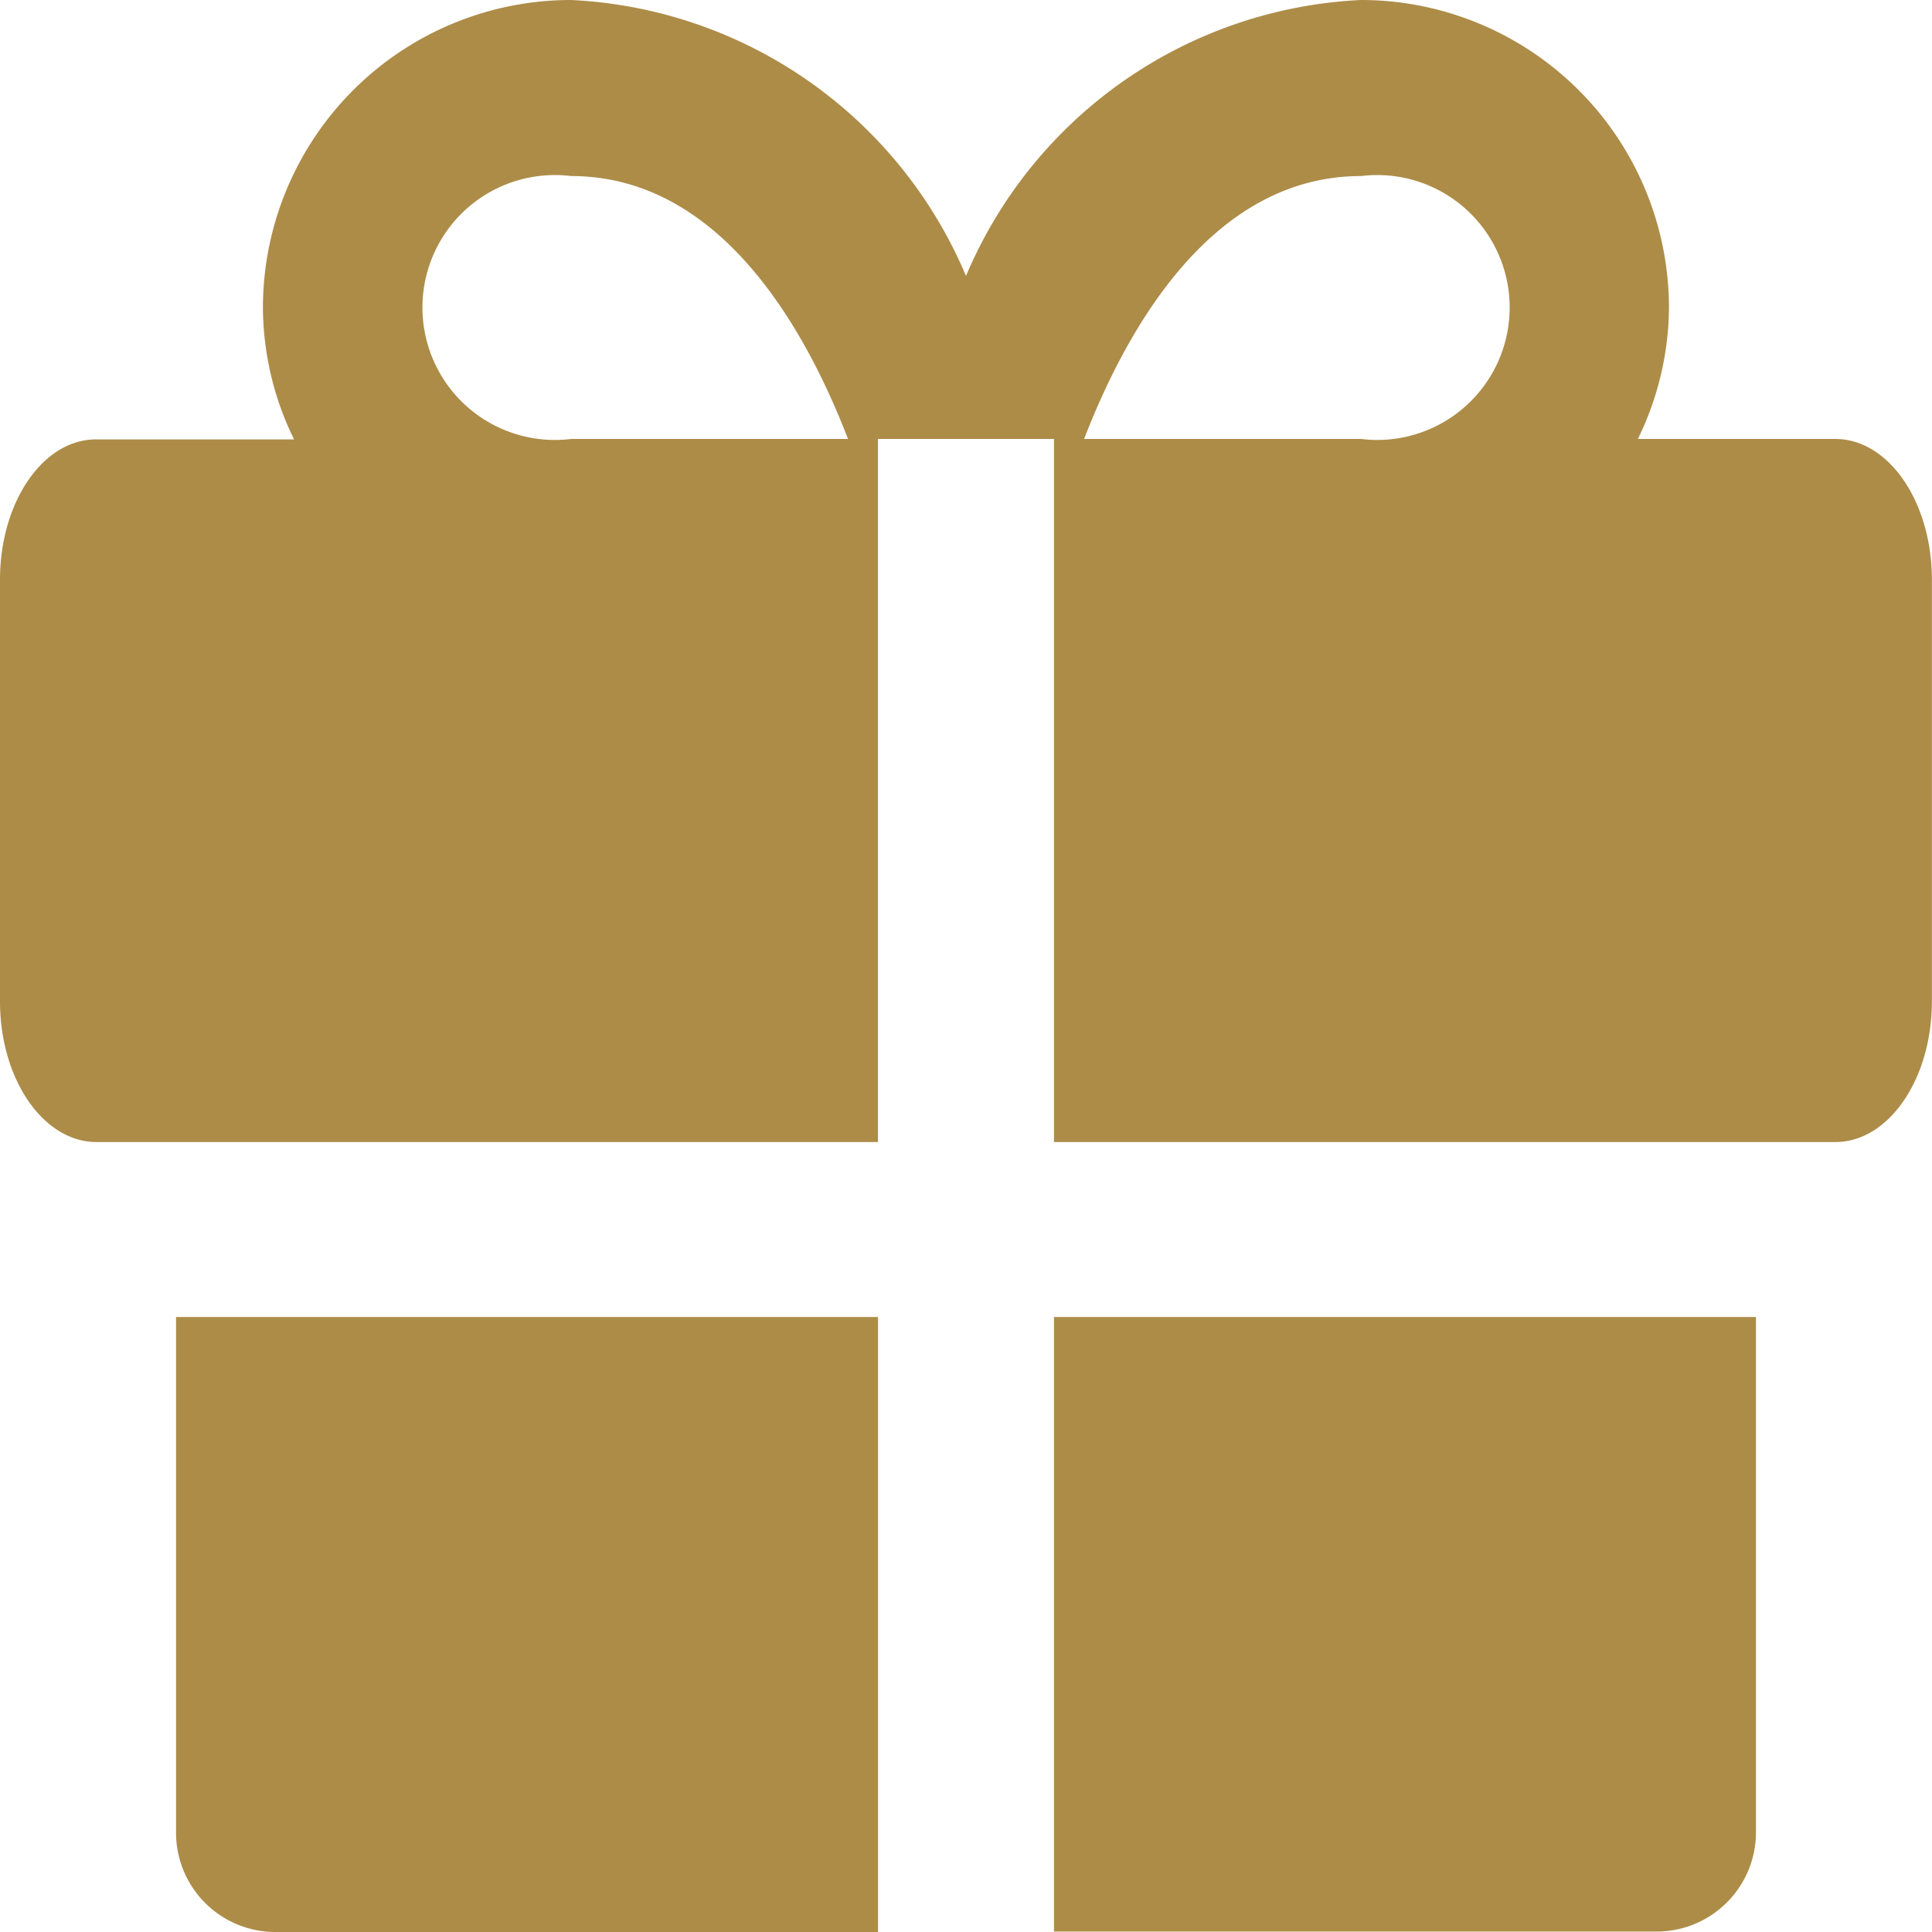 <svg xmlns="http://www.w3.org/2000/svg" width="17.504" height="17.504" viewBox="0 0 17.504 17.504">
  <g id="Layer_2" data-name="Layer 2" transform="translate(-3 -3)">
    <path id="gift" d="M4.595,14.932v4.687a.9.9,0,0,0,.895.885h5.465V14.932ZM12.549,20.5h5.465a.9.9,0,0,0,.895-.885V14.932h-6.36ZM19.629,6.977H17.839a2.742,2.742,0,0,0,.282-1.2A2.791,2.791,0,0,0,15.331,3a4.094,4.094,0,0,0-3.579,2.5A4.094,4.094,0,0,0,8.173,3,2.791,2.791,0,0,0,5.382,5.781a2.742,2.742,0,0,0,.282,1.2H3.875C3.389,6.977,3,7.551,3,8.251v3.822c0,.7.389,1.274.875,1.274h7.079V6.977h1.595v6.37h7.079c.486,0,.875-.574.875-1.274V8.251c0-.7-.389-1.274-.875-1.274Zm-11.455,0a1.2,1.2,0,1,1,0-2.382c1.361,0,2.13,1.4,2.509,2.382Zm7.157,0H12.822C13.2,6,13.969,4.595,15.331,4.595a1.2,1.2,0,1,1,0,2.382Z" transform="translate(0 0)" fill="#ad8c48"/>
  </g>
</svg>
